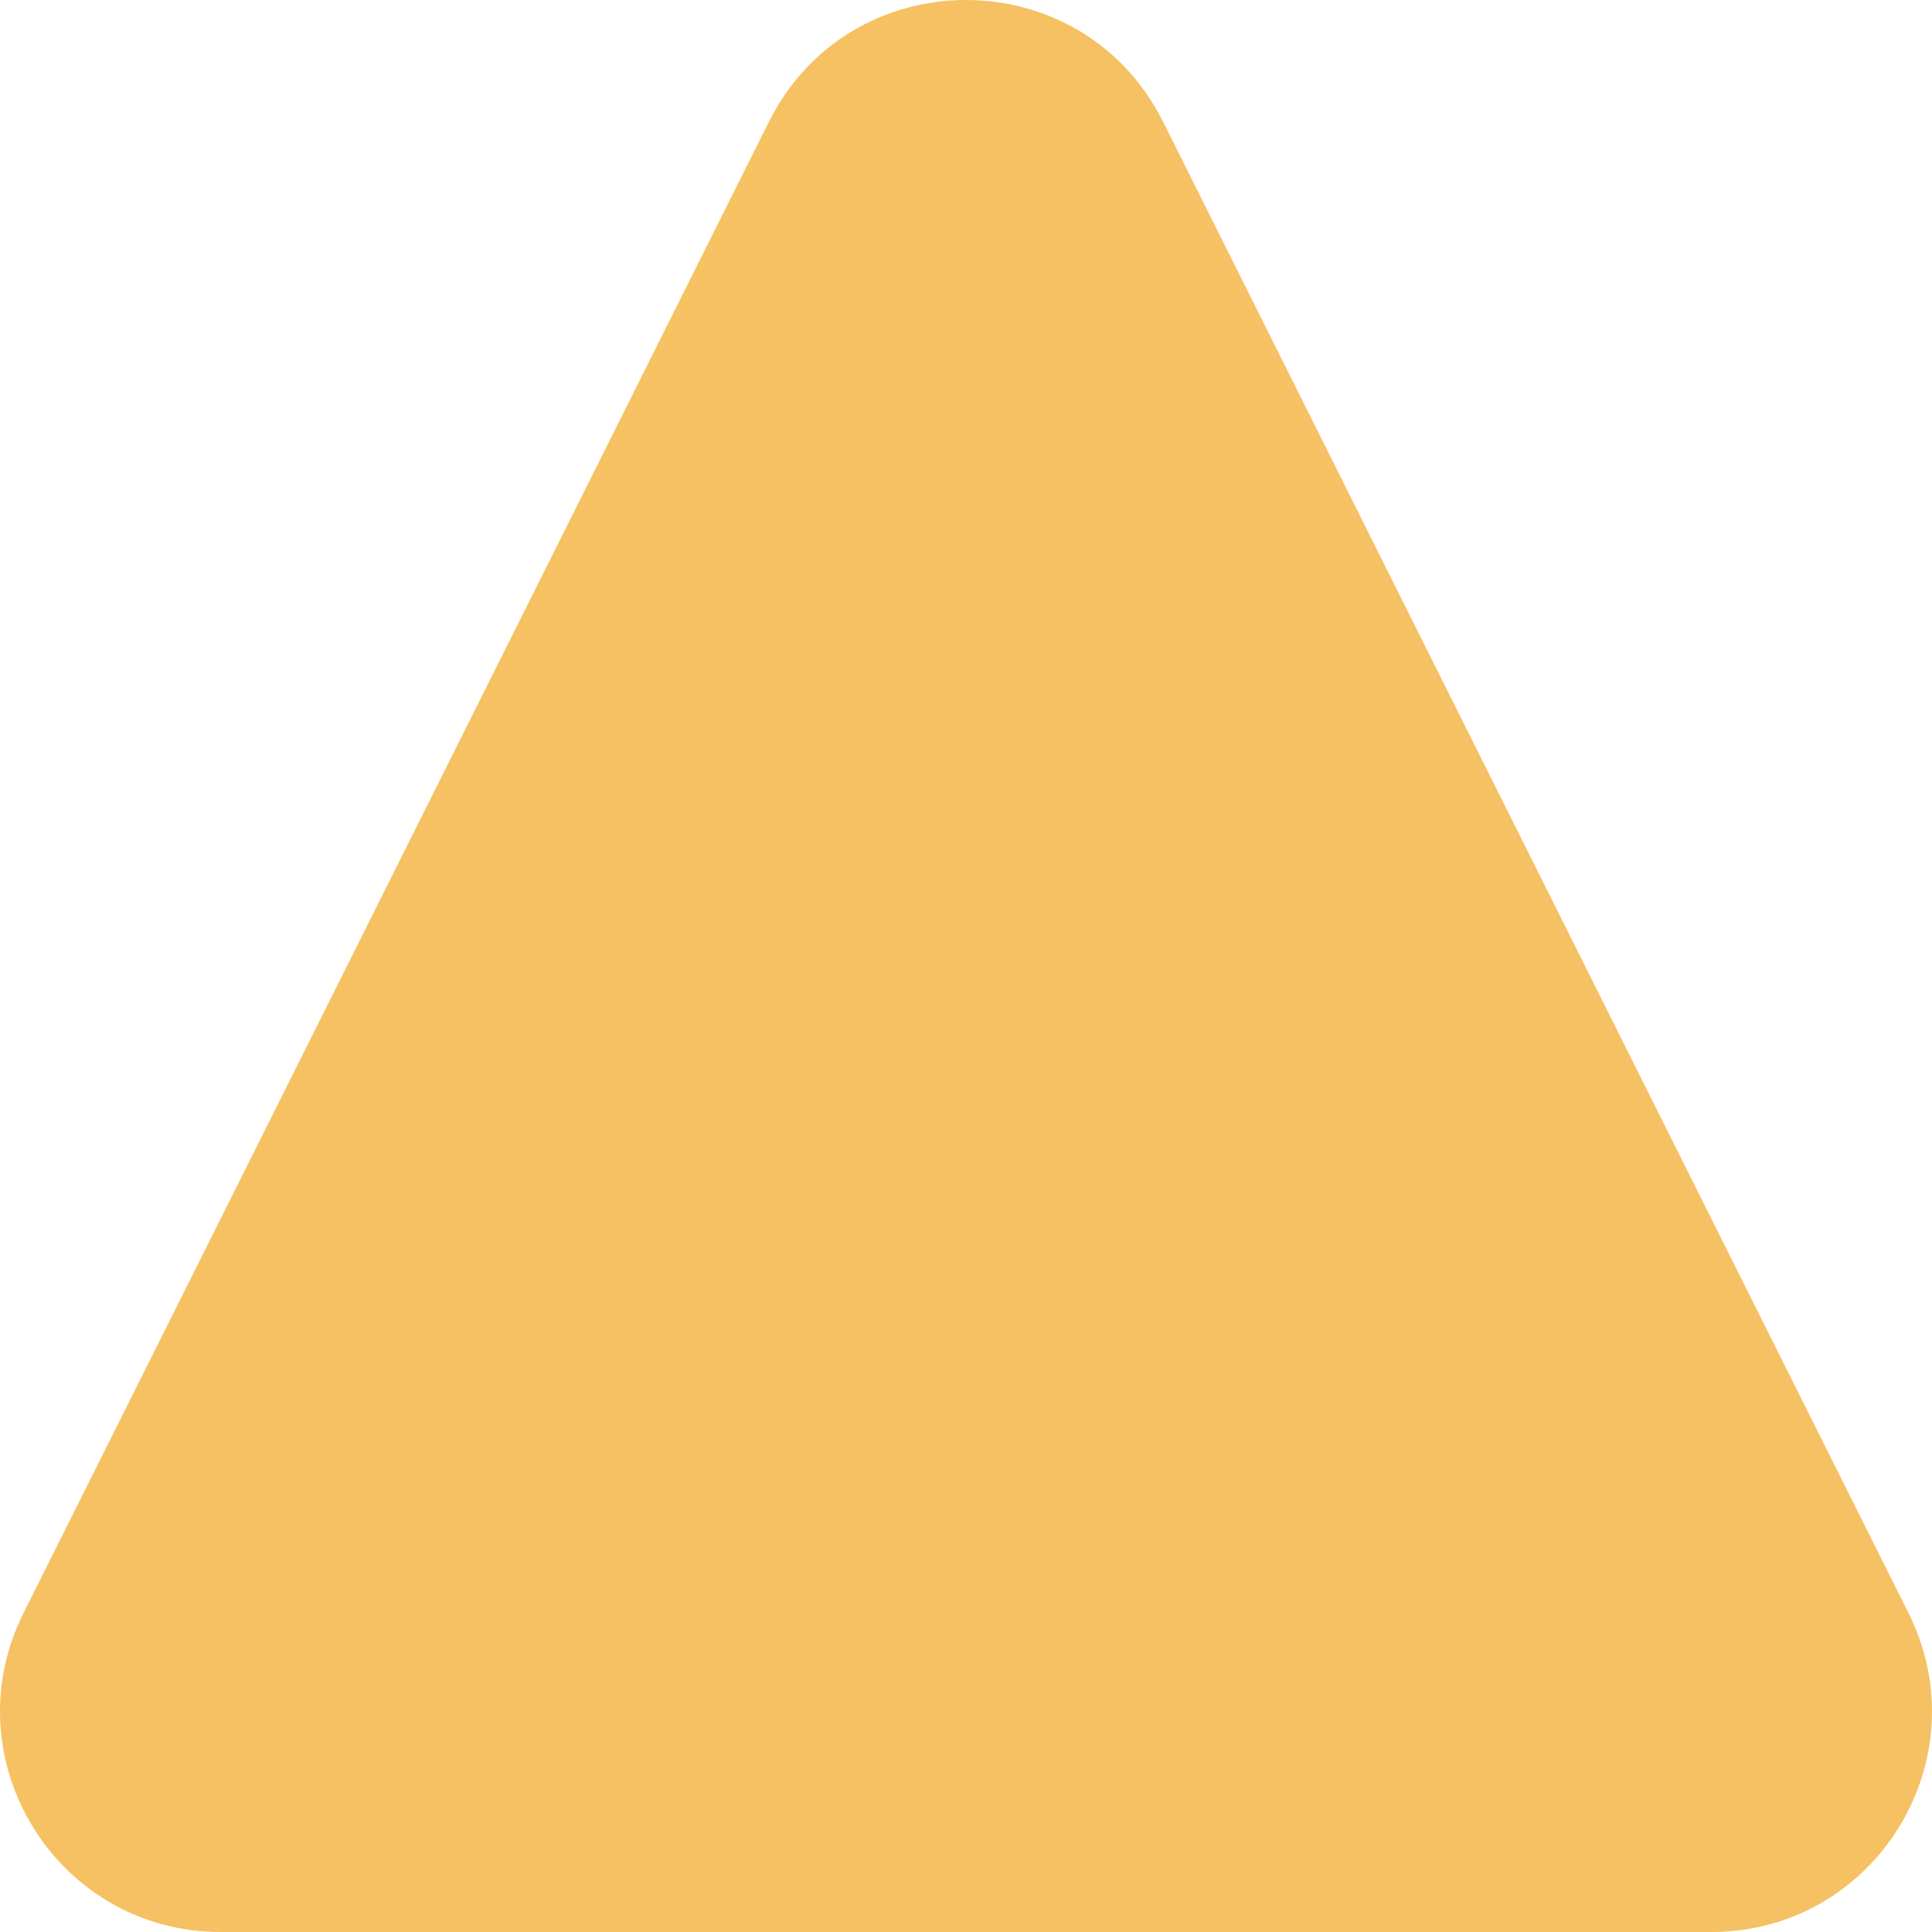 <svg width="126" height="126" viewBox="0 0 126 126" fill="none" xmlns="http://www.w3.org/2000/svg">
<path d="M50.145 7.947C55.441 -2.649 70.559 -2.649 75.856 7.947L124.464 105.193C129.242 114.753 122.293 126 111.609 126H14.391C3.707 126 -3.242 114.753 1.536 105.193L50.145 7.947Z" fill="#F5C163"/>
</svg>
